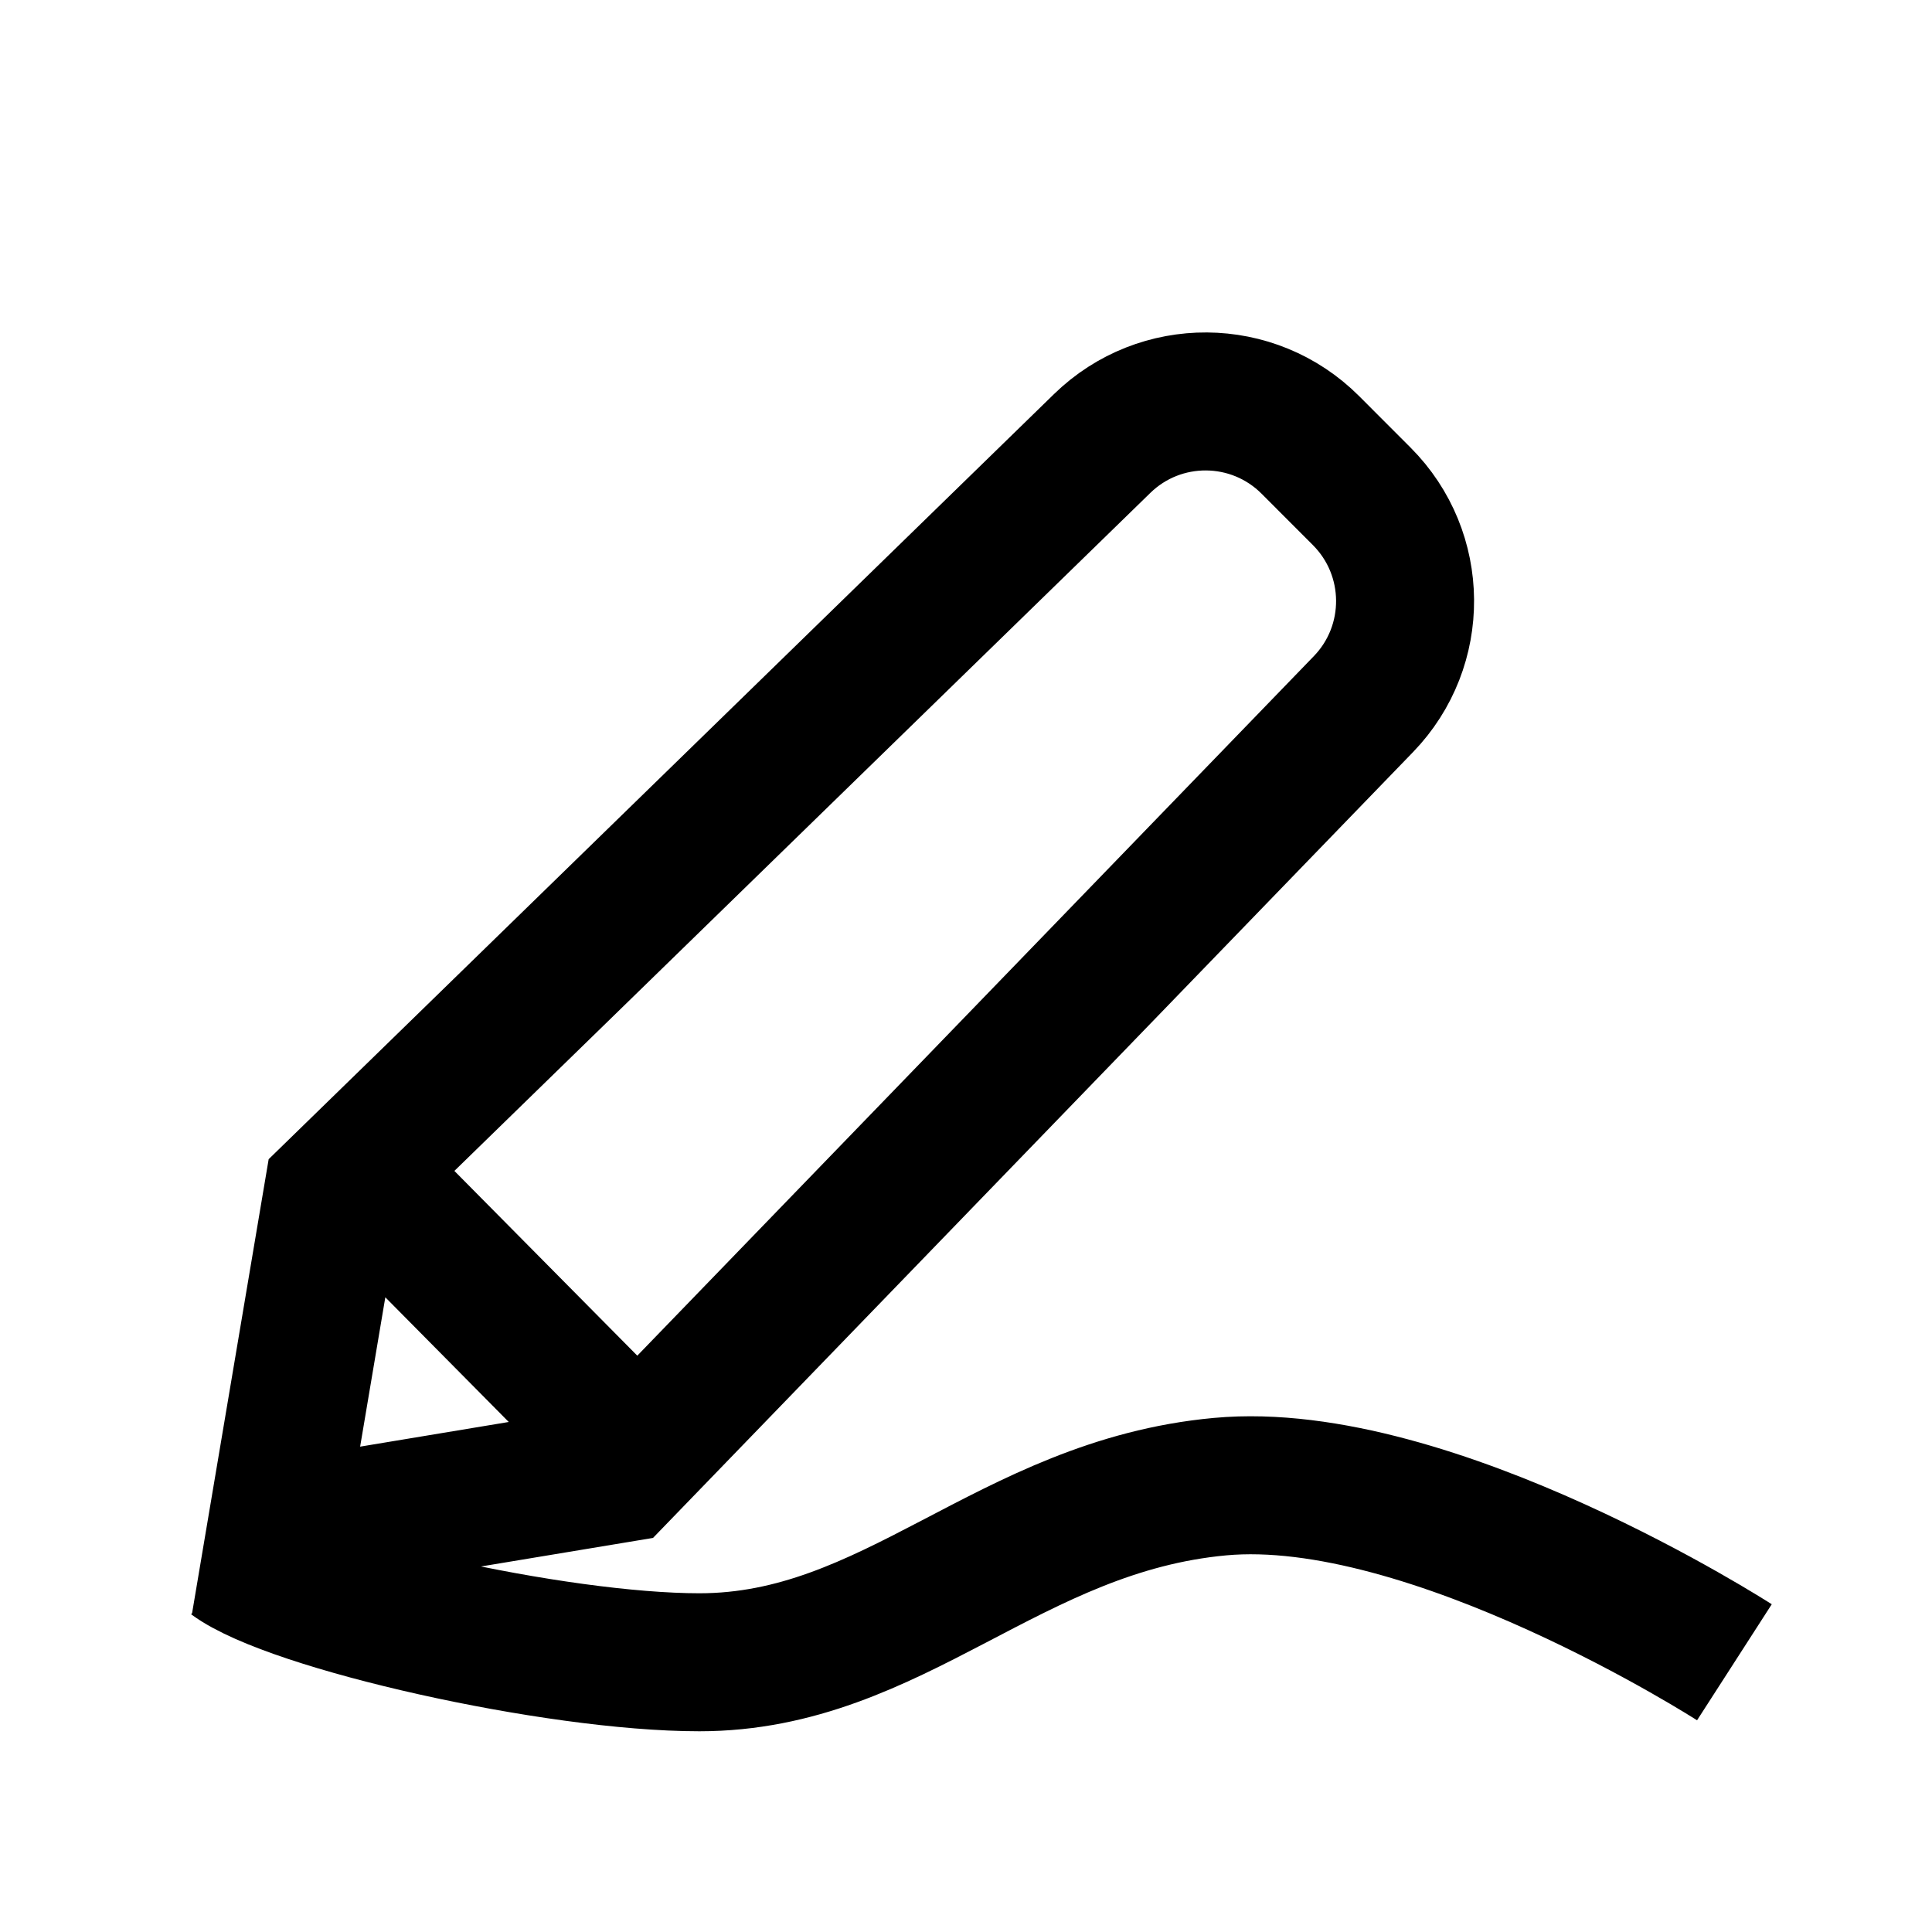 <svg xmlns="http://www.w3.org/2000/svg" xmlns:xlink="http://www.w3.org/1999/xlink" width="308" height="308" viewBox="0 0 308 308" fill="none"><defs><rect id="path_0" x="0" y="0" width="308" height="308" /></defs><g opacity="1" transform="translate(0 0)  rotate(0 154 154)"><mask id="bg-mask-0" fill="white"><use xlink:href="#path_0"></use></mask><g mask="url(#bg-mask-0)" ><path  id="并集" style="stroke:#000000; stroke-width:22; stroke-opacity:1; stroke-dasharray:0 0" transform="translate(37 64)  rotate(0 119.75 100.501)" d="M171.89,6.92C162.75,-2.22 147.97,-2.32 138.71,6.7L16.08,126.17L7,180L61.72,170.92L180.36,48.25C189.32,38.98 189.19,24.25 180.09,15.13L171.89,6.92Z M0,184.5C9.5,191.5 51.45,201 74.5,201C105.5,201 123.82,176.11 157.5,173C191.18,169.89 239.5,201 239.5,201 M22.15,124.88L61.72,164.85 " /></g></g></svg>